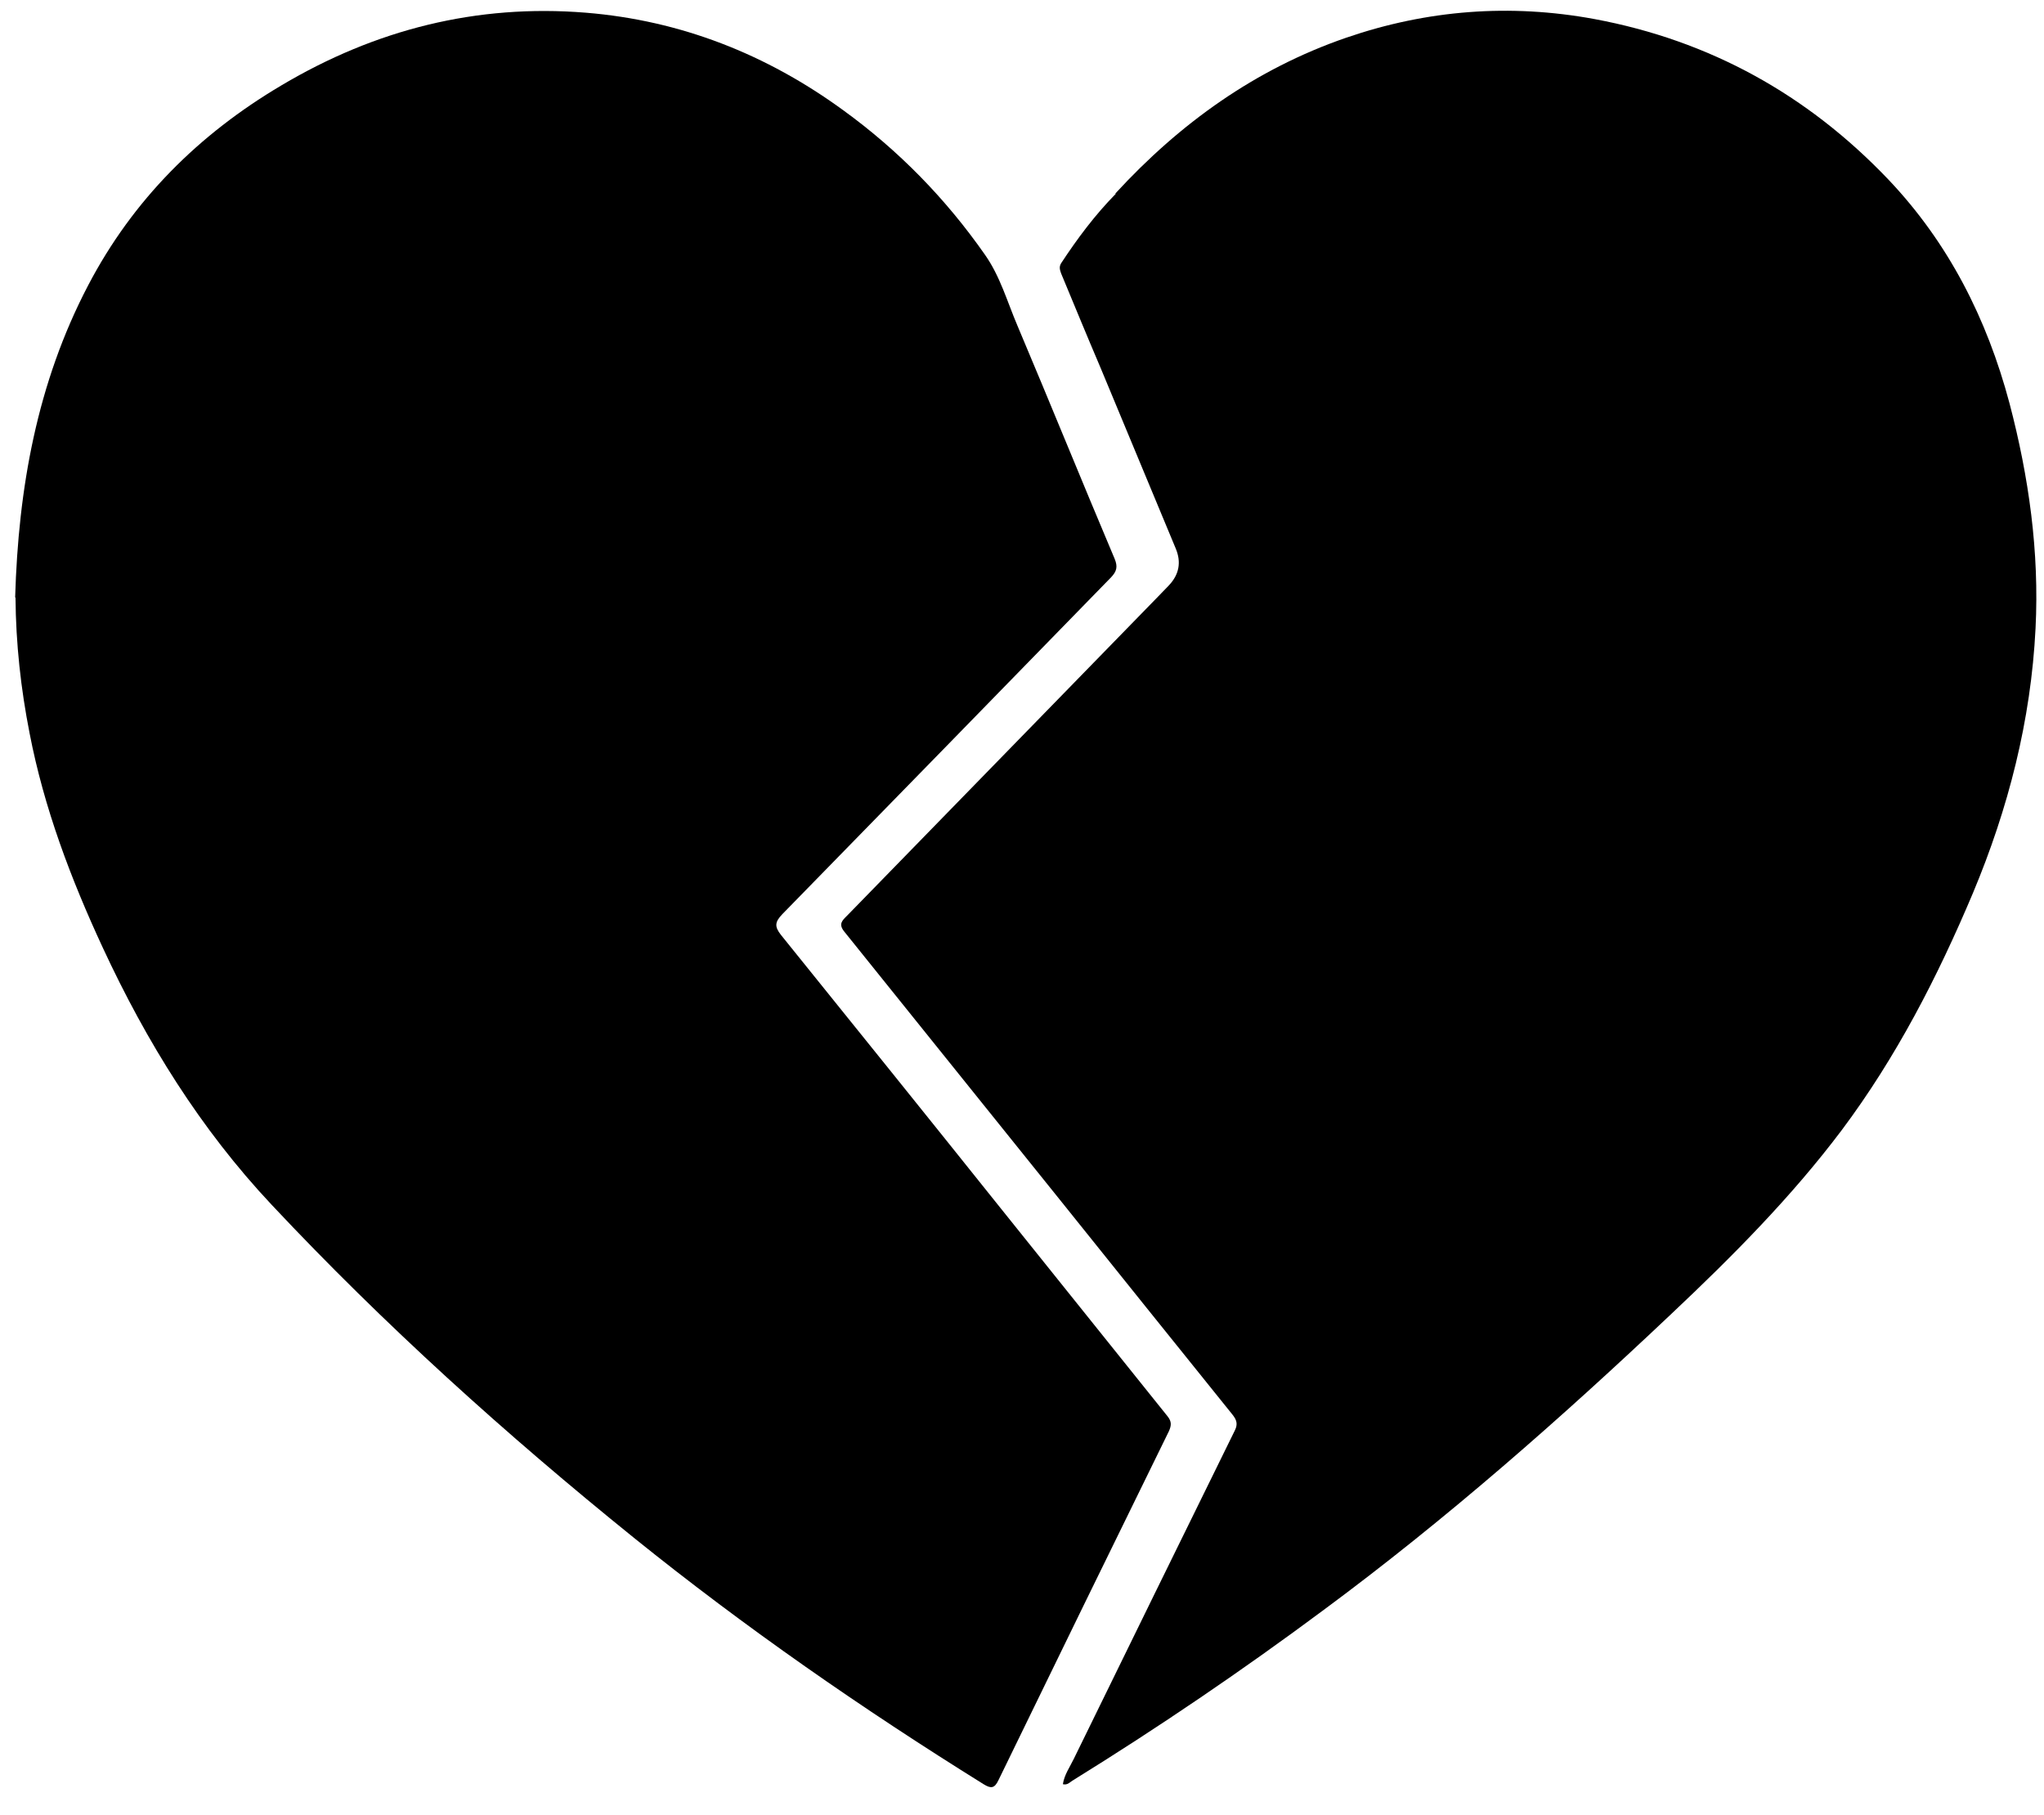 <?xml version="1.0" encoding="UTF-8"?>
<svg id="lotus" xmlns="http://www.w3.org/2000/svg" viewBox="0 0 58 51.5">
  <defs>
    <style>
      .cls-1 {
        stroke-width: 0px;
      }
    </style>
  </defs>
  <path id="liv" class="cls-1" d="m31.65,5.49c1.83-1.99,3.97-3.53,6.55-4.42,2.3-.79,4.65-.97,7.04-.53,3.28.61,6.05,2.15,8.34,4.55,1.71,1.8,2.8,3.95,3.44,6.35.55,2.09.85,4.22.74,6.39-.13,2.61-.77,5.11-1.78,7.52-1,2.37-2.17,4.65-3.72,6.72-1.43,1.9-3.1,3.58-4.83,5.21-3.15,2.98-6.4,5.84-9.89,8.42-2.3,1.71-4.67,3.32-7.11,4.83-.08.05-.14.13-.27.1.04-.27.2-.49.31-.72,1.52-3.11,3.04-6.21,4.57-9.32.09-.18.05-.3-.07-.45-1.62-2.01-3.24-4.03-4.86-6.05-2.05-2.55-4.1-5.1-6.15-7.65-.18-.22-.06-.32.08-.46,2.94-3.02,5.88-6.03,8.82-9.05.1-.1.2-.21.3-.31q.45-.47.2-1.06c-.71-1.71-1.42-3.41-2.13-5.12-.38-.89-.75-1.79-1.12-2.68-.04-.11-.06-.19,0-.29.46-.7.96-1.37,1.55-1.97Z"/>
  <path id="liv-2" data-name="liv" class="cls-1" d="m.43,16.95c.09-3.09.62-6.08,2.07-8.85,1.27-2.43,3.14-4.29,5.49-5.68C10.65.84,13.52.11,16.62.36c2.7.22,5.13,1.18,7.31,2.77,1.57,1.14,2.91,2.51,4.02,4.1.43.61.63,1.33.92,2.01.93,2.2,1.83,4.42,2.76,6.62.09.22.06.35-.1.52-3.11,3.19-6.22,6.38-9.33,9.56-.21.22-.23.35-.04.59,2.08,2.58,4.16,5.16,6.23,7.75,1.58,1.97,3.16,3.94,4.74,5.91.12.15.11.26.04.42-1.62,3.3-3.23,6.6-4.84,9.91-.11.23-.21.24-.42.11-3.44-2.14-6.77-4.45-9.92-6.99-3.63-2.93-7.09-6.05-10.28-9.45-2.02-2.15-3.55-4.62-4.79-7.29-.91-1.96-1.67-3.97-2.08-6.09-.25-1.27-.39-2.55-.4-3.85Z"/>
</svg>